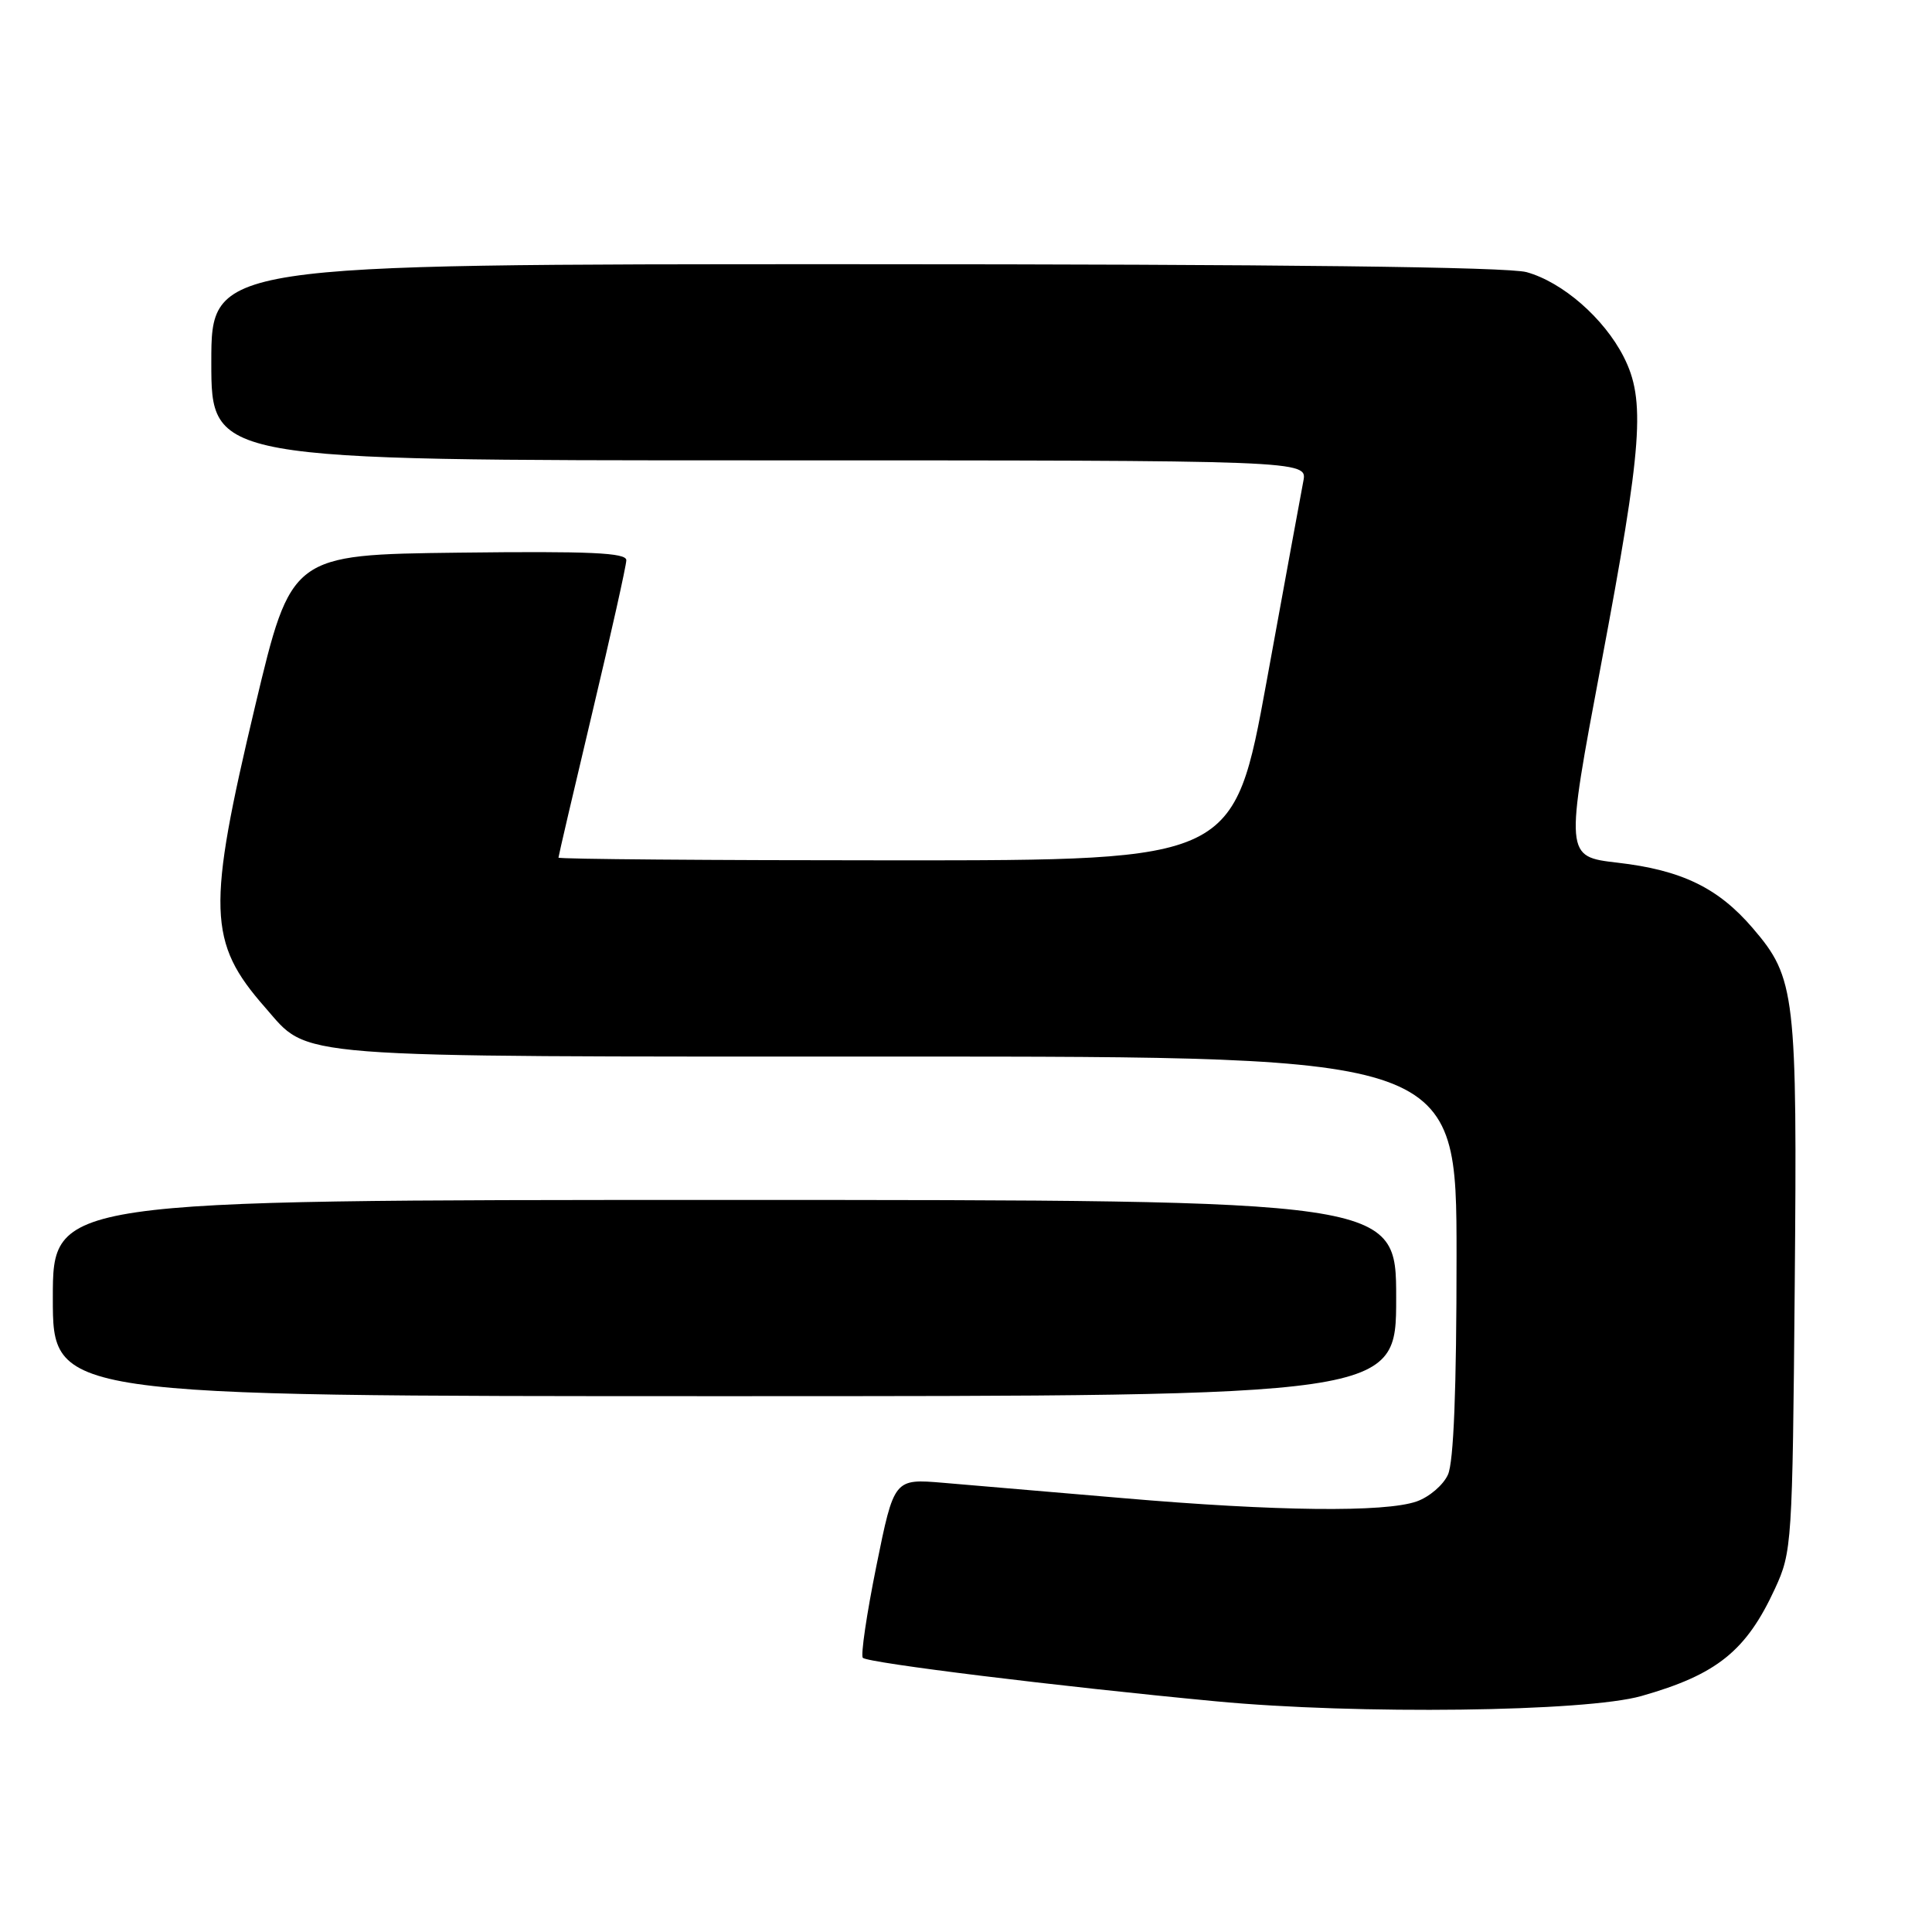 <?xml version="1.0" encoding="UTF-8" standalone="no"?>
<!DOCTYPE svg PUBLIC "-//W3C//DTD SVG 1.1//EN" "http://www.w3.org/Graphics/SVG/1.1/DTD/svg11.dtd" >
<svg xmlns="http://www.w3.org/2000/svg" xmlns:xlink="http://www.w3.org/1999/xlink" version="1.1" viewBox="0 0 256 256">
 <g >
 <path fill="currentColor"
d=" M 217.50 224.73 C 227.50 221.89 231.39 218.76 235.20 210.49 C 237.44 205.63 237.51 204.57 237.81 170.50 C 238.15 131.70 237.91 129.59 232.27 123.01 C 227.68 117.64 222.82 115.29 214.33 114.31 C 207.36 113.50 207.36 113.50 212.16 88.00 C 217.64 58.89 218.07 53.02 215.14 47.27 C 212.53 42.16 207.06 37.39 202.28 36.06 C 199.78 35.37 169.65 35.01 113.25 35.01 C 28.00 35.00 28.00 35.00 28.00 48.00 C 28.00 61.00 28.00 61.00 100.62 61.00 C 173.23 61.00 173.23 61.00 172.70 63.75 C 172.41 65.26 170.22 77.19 167.84 90.25 C 163.50 114.00 163.50 114.00 118.75 114.00 C 94.14 114.00 74.00 113.84 74.00 113.64 C 74.00 113.45 76.02 104.78 78.49 94.39 C 80.96 84.00 82.99 74.93 82.99 74.23 C 83.00 73.24 78.21 73.02 60.79 73.23 C 38.59 73.50 38.59 73.50 33.82 93.50 C 27.40 120.46 27.54 124.85 35.11 133.47 C 41.11 140.31 37.17 140.00 118.97 140.00 C 193.00 140.00 193.00 140.00 193.00 166.45 C 193.00 184.09 192.62 193.74 191.86 195.40 C 191.24 196.78 189.37 198.37 187.71 198.95 C 183.50 200.42 169.10 200.26 148.80 198.51 C 139.28 197.70 128.57 196.78 124.99 196.48 C 118.47 195.93 118.47 195.93 116.12 207.52 C 114.83 213.90 114.03 219.36 114.33 219.67 C 115.01 220.35 140.27 223.46 161.09 225.43 C 179.83 227.21 210.13 226.83 217.50 224.73 Z  M 185.00 172.00 C 185.00 159.00 185.00 159.00 96.00 159.00 C 7.00 159.00 7.00 159.00 7.00 172.00 C 7.00 185.00 7.00 185.00 96.00 185.00 C 185.00 185.00 185.00 185.00 185.00 172.00 Z "/>
</g>
</svg>